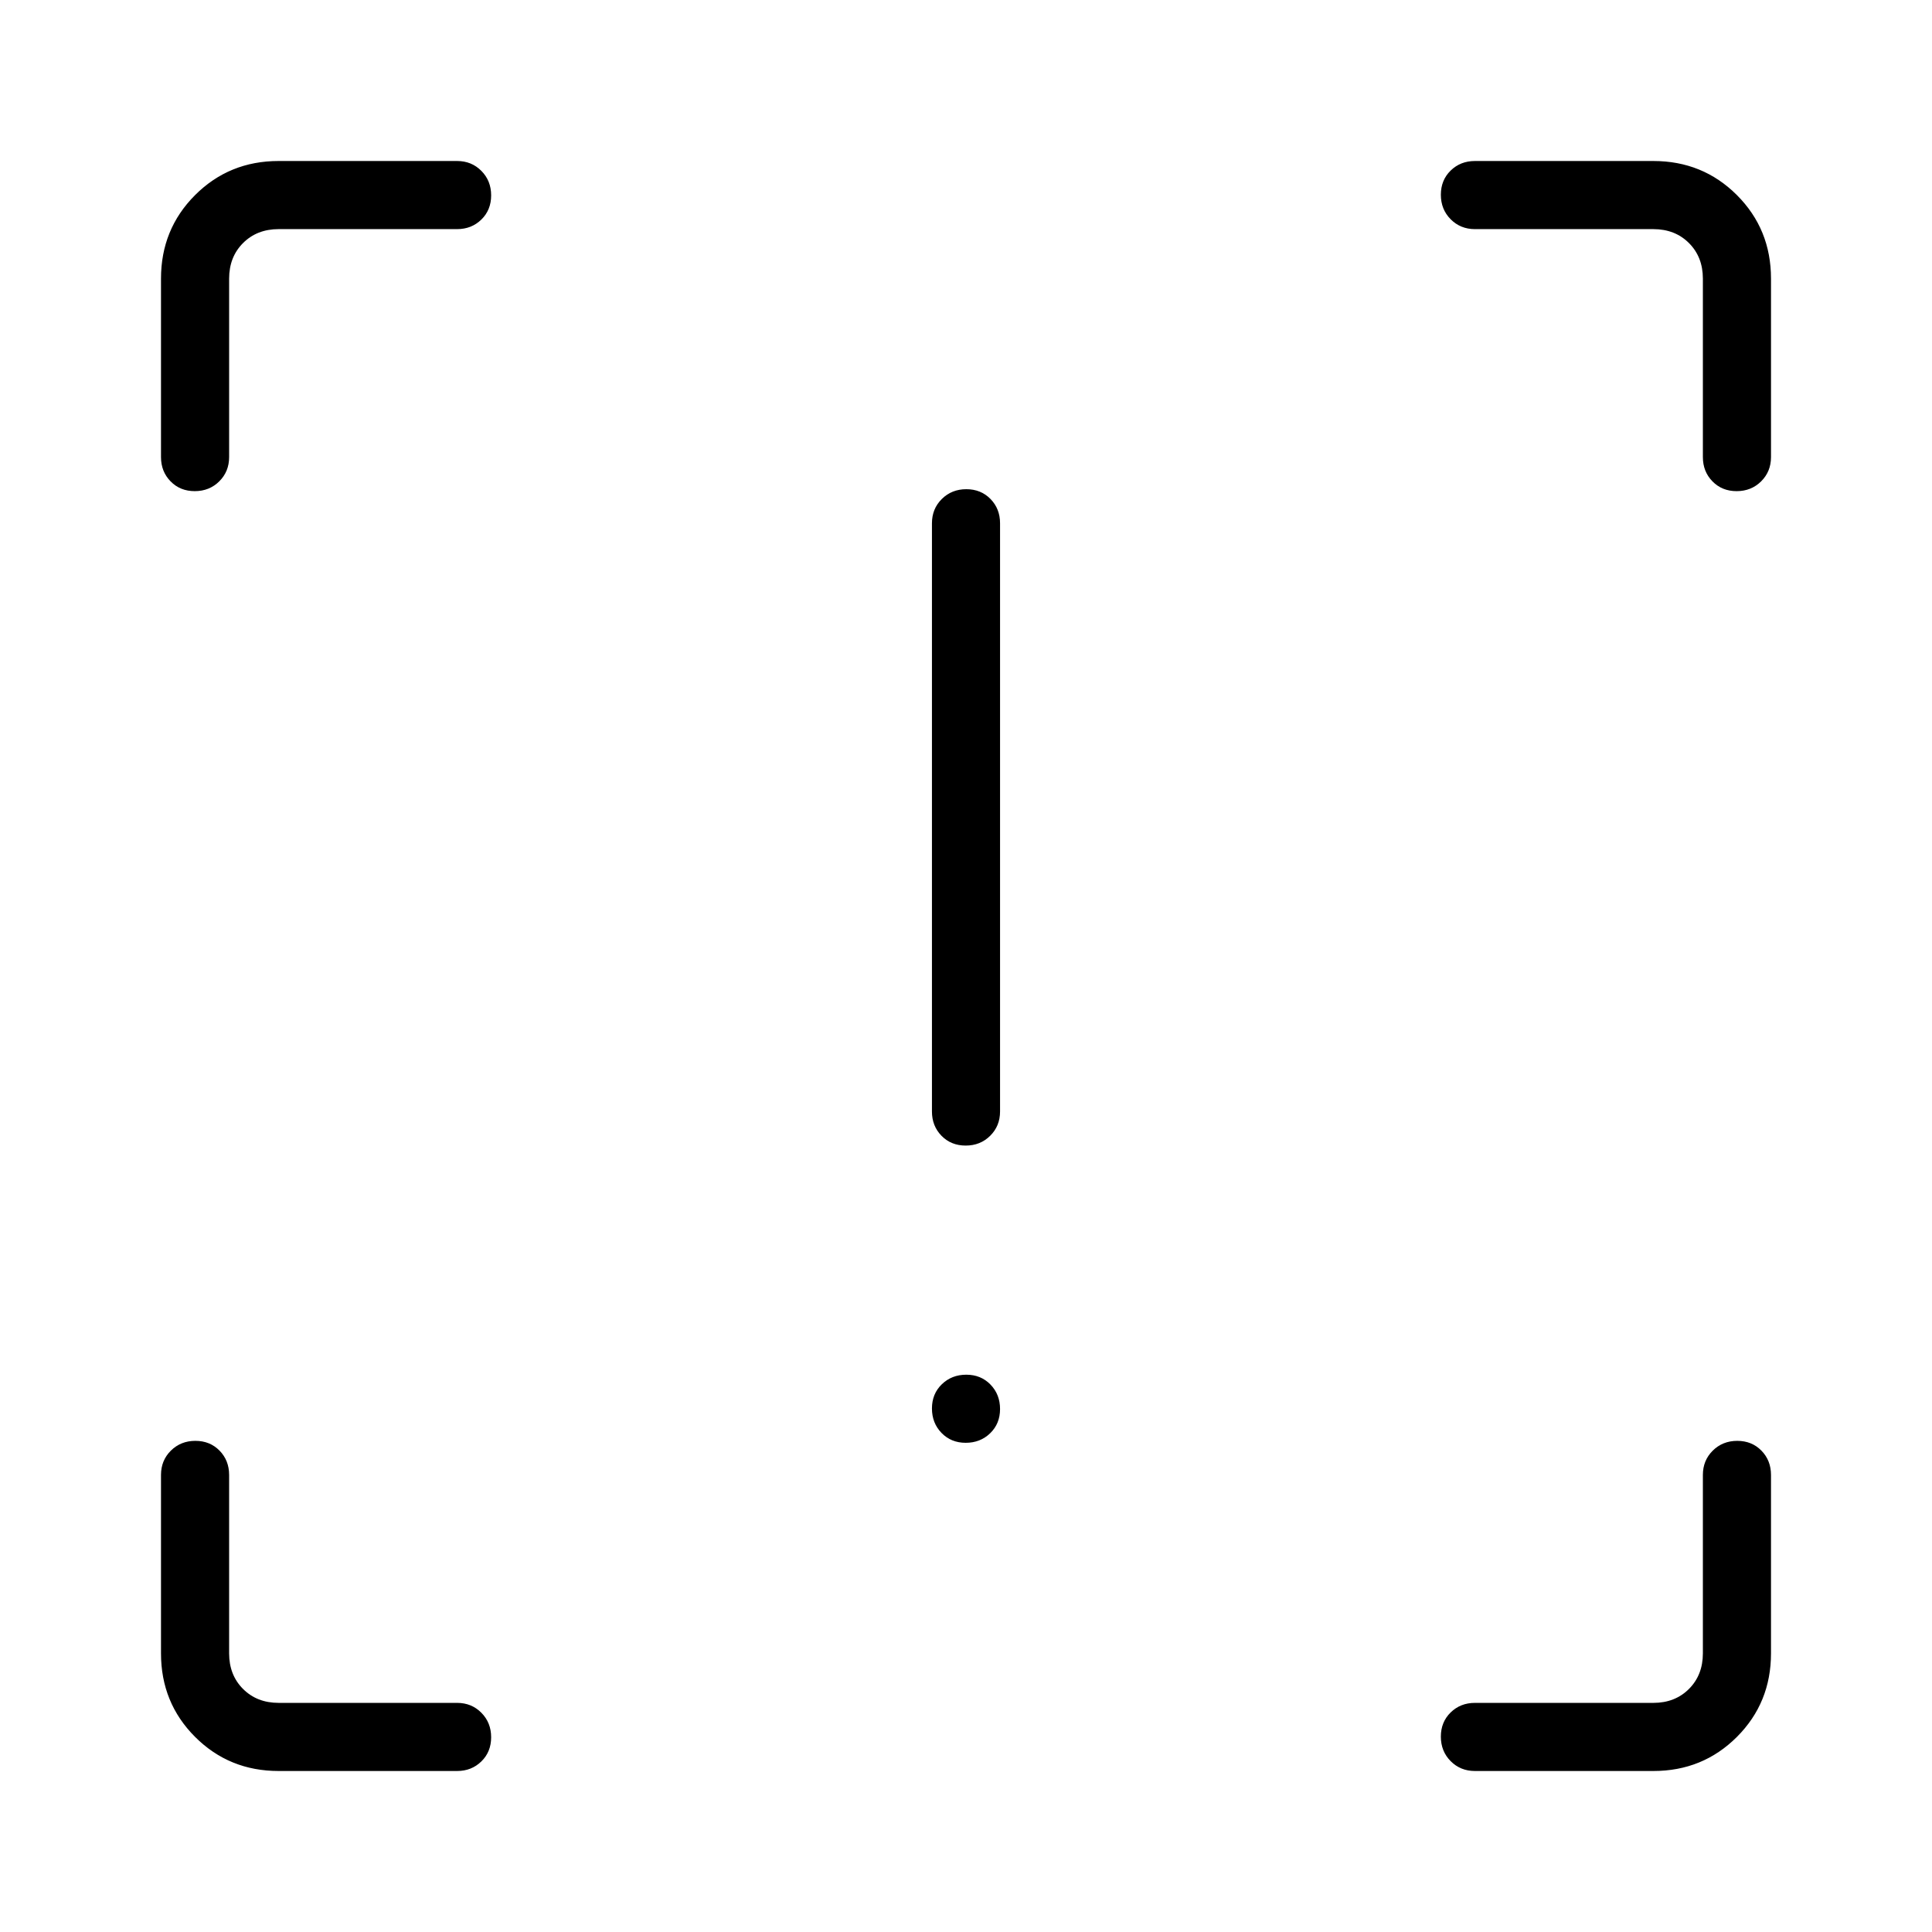 <svg xmlns="http://www.w3.org/2000/svg" height="40" viewBox="0 -960 960 960" width="40"><path d="M479.85-390.77q-7.26 0-12.02-4.86-4.75-4.87-4.75-12.06V-700q0-7.19 4.91-12.06 4.91-4.86 12.16-4.86 7.26 0 12.02 4.86 4.75 4.87 4.75 12.06v292.31q0 7.19-4.91 12.06-4.91 4.86-12.16 4.86Zm0 147.69q-7.26 0-12.02-4.91-4.75-4.91-4.75-12.16 0-7.26 4.91-12.02 4.91-4.75 12.16-4.75 7.26 0 12.02 4.91 4.75 4.91 4.75 12.16 0 7.26-4.91 12.02-4.91 4.75-12.16 4.75ZM138.46-80q-24.58 0-41.52-16.94Q80-113.88 80-138.46v-88.67q0-7.19 4.91-12.06 4.91-4.86 12.17-4.86 7.25 0 12.01 4.86 4.76 4.87 4.76 12.06v88.67q0 10.77 6.92 17.69 6.92 6.92 17.69 6.92h88.67q7.19 0 12.06 4.91 4.86 4.91 4.86 12.17t-4.86 12.01Q234.32-80 227.13-80h-88.67Zm683.08 0h-88.67q-7.19 0-12.06-4.91-4.86-4.91-4.86-12.17 0-7.25 4.86-12.01 4.87-4.76 12.06-4.76h88.67q10.77 0 17.69-6.92 6.92-6.92 6.92-17.69v-88.67q0-7.19 4.91-12.06 4.91-4.86 12.17-4.86t12.01 4.86q4.76 4.87 4.76 12.06v88.67q0 24.58-16.94 41.52Q846.12-80 821.54-80ZM880-821.54v88.67q0 7.19-4.91 12.06-4.91 4.86-12.17 4.86-7.25 0-12.01-4.86-4.76-4.87-4.76-12.06v-88.67q0-10.77-6.92-17.69-6.92-6.92-17.69-6.92h-88.67q-7.19 0-12.06-4.91-4.86-4.91-4.86-12.17t4.86-12.01q4.87-4.76 12.06-4.76h88.67q24.58 0 41.52 16.94Q880-846.12 880-821.54ZM138.46-880h88.67q7.19 0 12.06 4.91 4.86 4.91 4.86 12.17 0 7.25-4.86 12.01-4.87 4.76-12.06 4.76h-88.67q-10.77 0-17.69 6.92-6.92 6.92-6.92 17.69v88.67q0 7.19-4.91 12.06-4.91 4.86-12.17 4.86t-12.01-4.86Q80-725.68 80-732.87v-88.67q0-24.58 16.94-41.52Q113.88-880 138.46-880Z"/></svg>